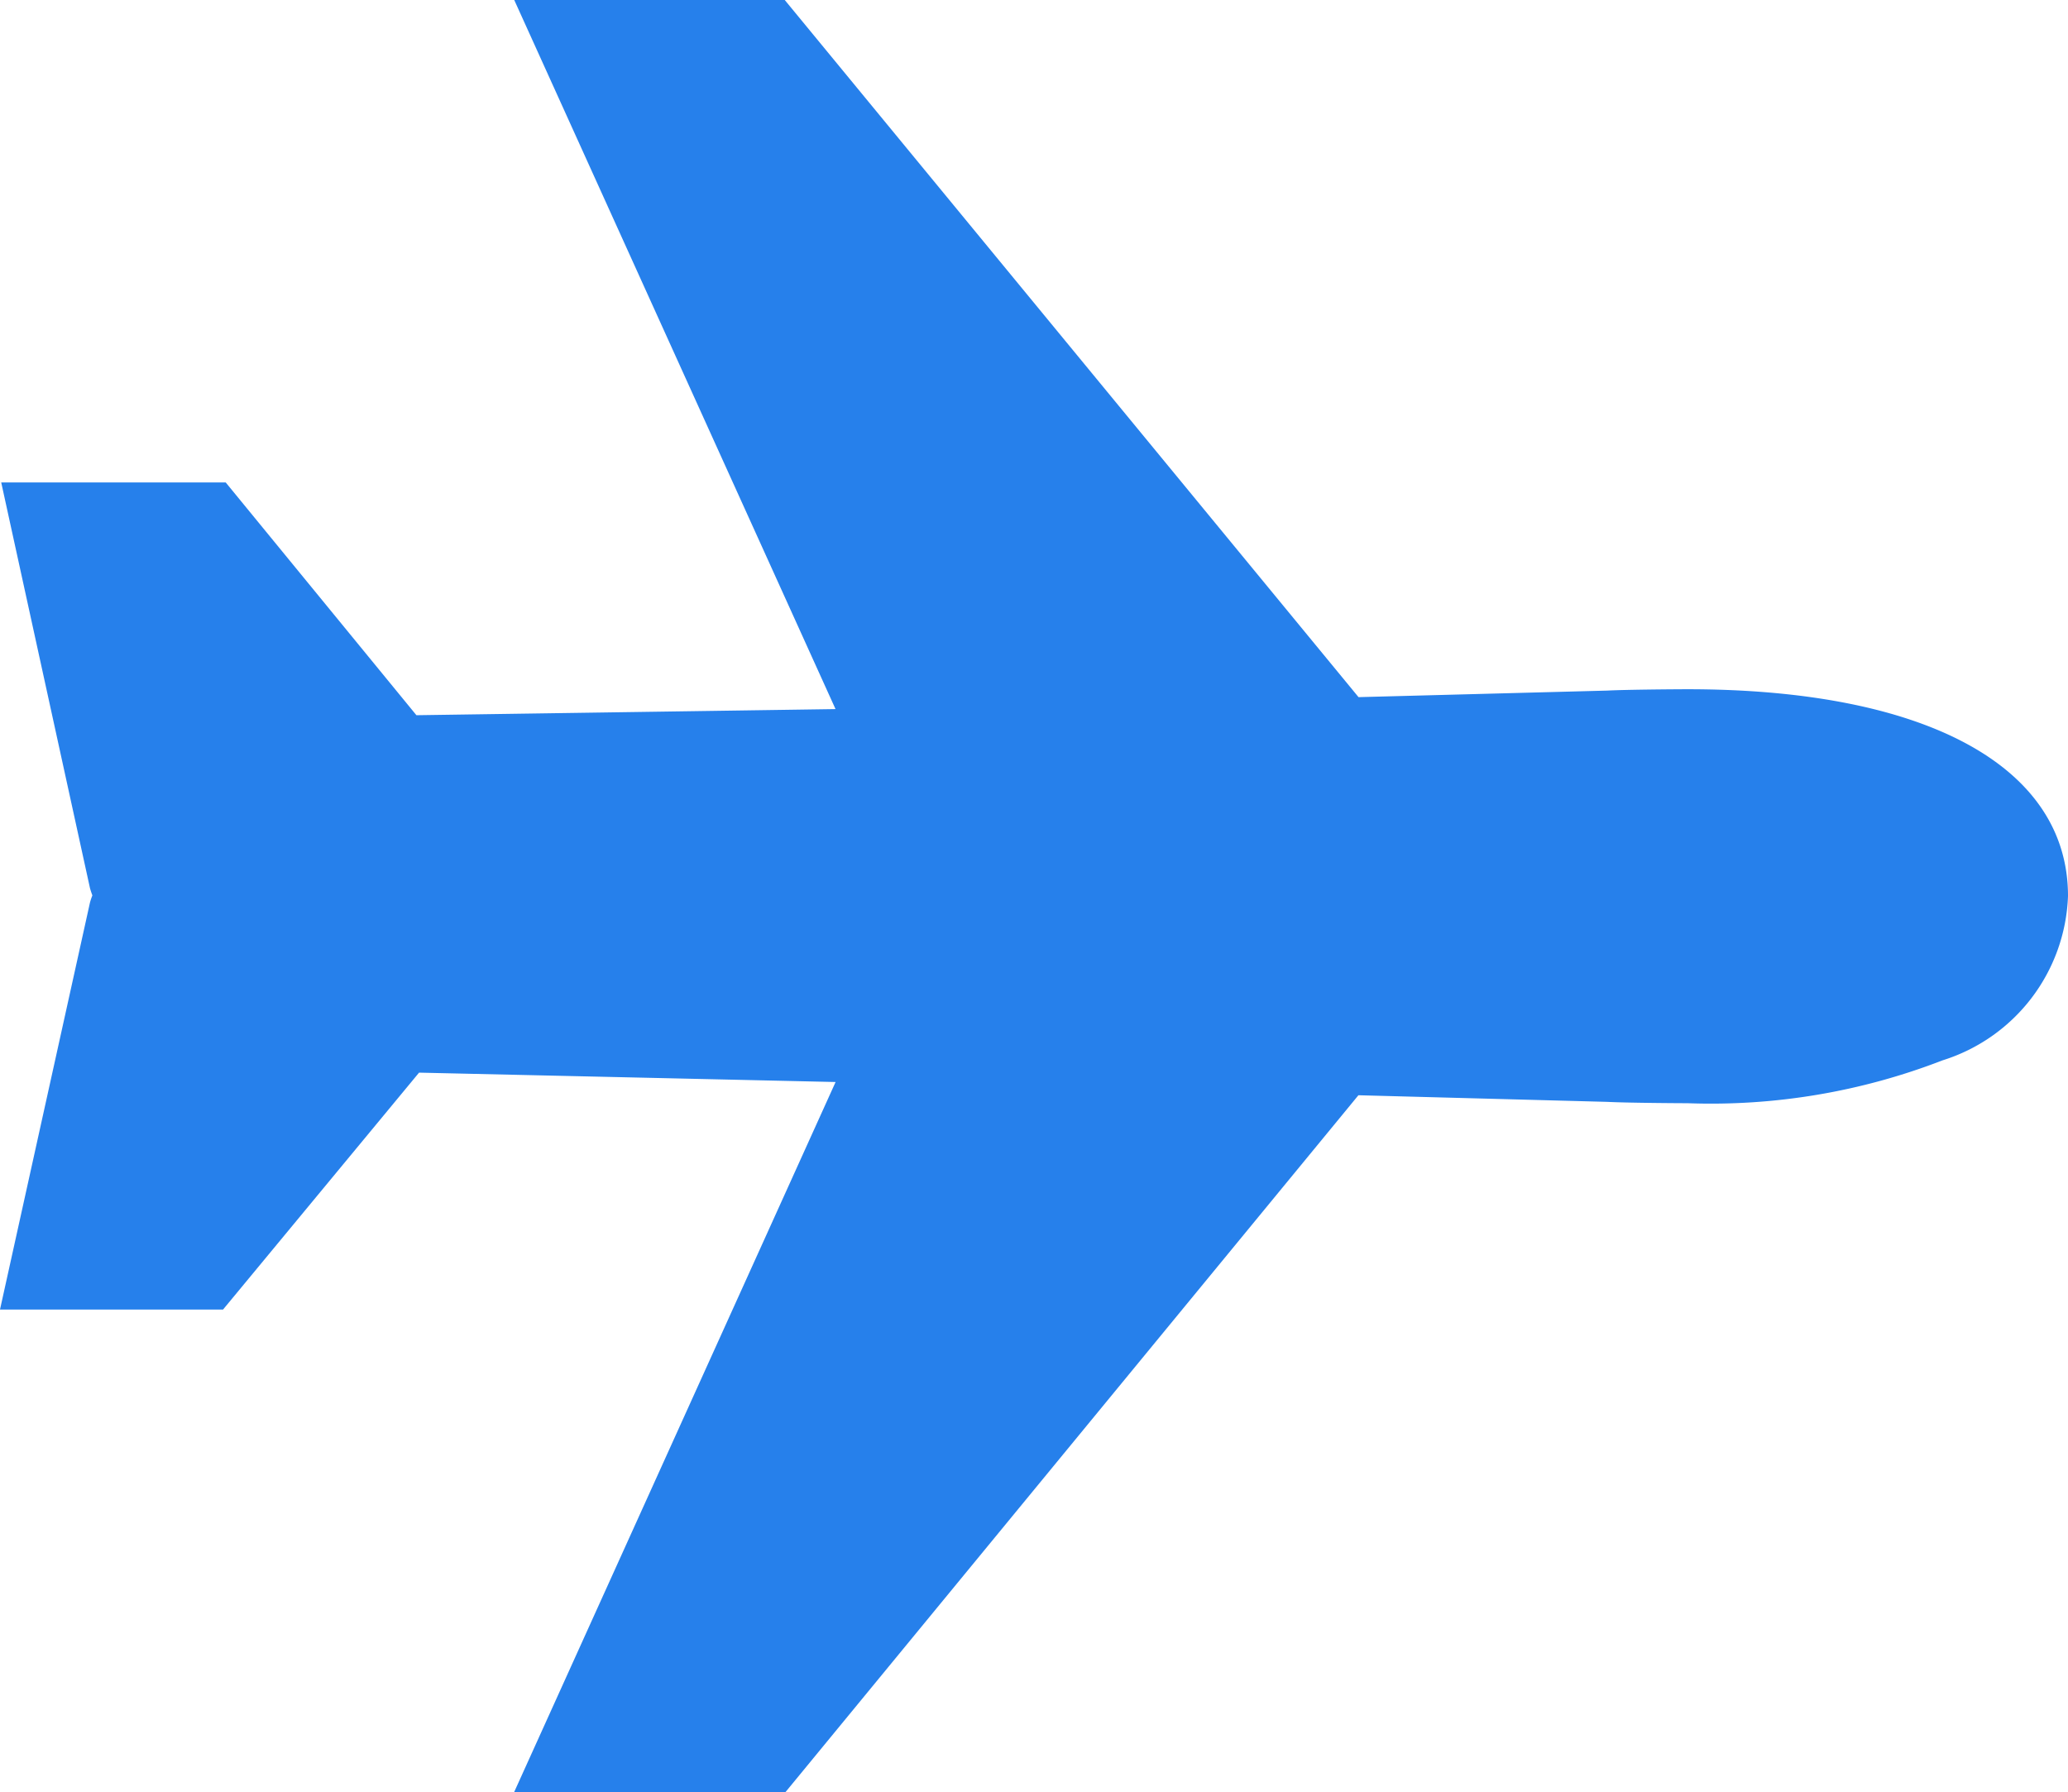 <svg xmlns="http://www.w3.org/2000/svg" width="33.76" height="29.25" viewBox="0 0 33.76 29.25">
  <path id="airplane-sharp" d="M28.668,14.625c-.191,0-1.015.006-1.313.022l-4.062.107L13.926,3.375H9.51l5.245,11.574-6.842.1L4.8,11.25H1.135l1.449,6.622c.011.038.023.075.037.112a.018.018,0,0,1,0,.011,1.084,1.084,0,0,0-.037.111L1.115,24.75H4.756l3.2-3.867,6.8.153L9.509,32.625h4.43l9.352-11.373,4.062.108c.3.016,1.125.022,1.312.022a10.471,10.471,0,0,0,4.163-.7A2.919,2.919,0,0,0,34.875,18C34.875,15.886,32.555,14.625,28.668,14.625ZM23.655,20.805Z" transform="translate(-1.115 -3.375)" fill="#2680eb"/>
</svg>

